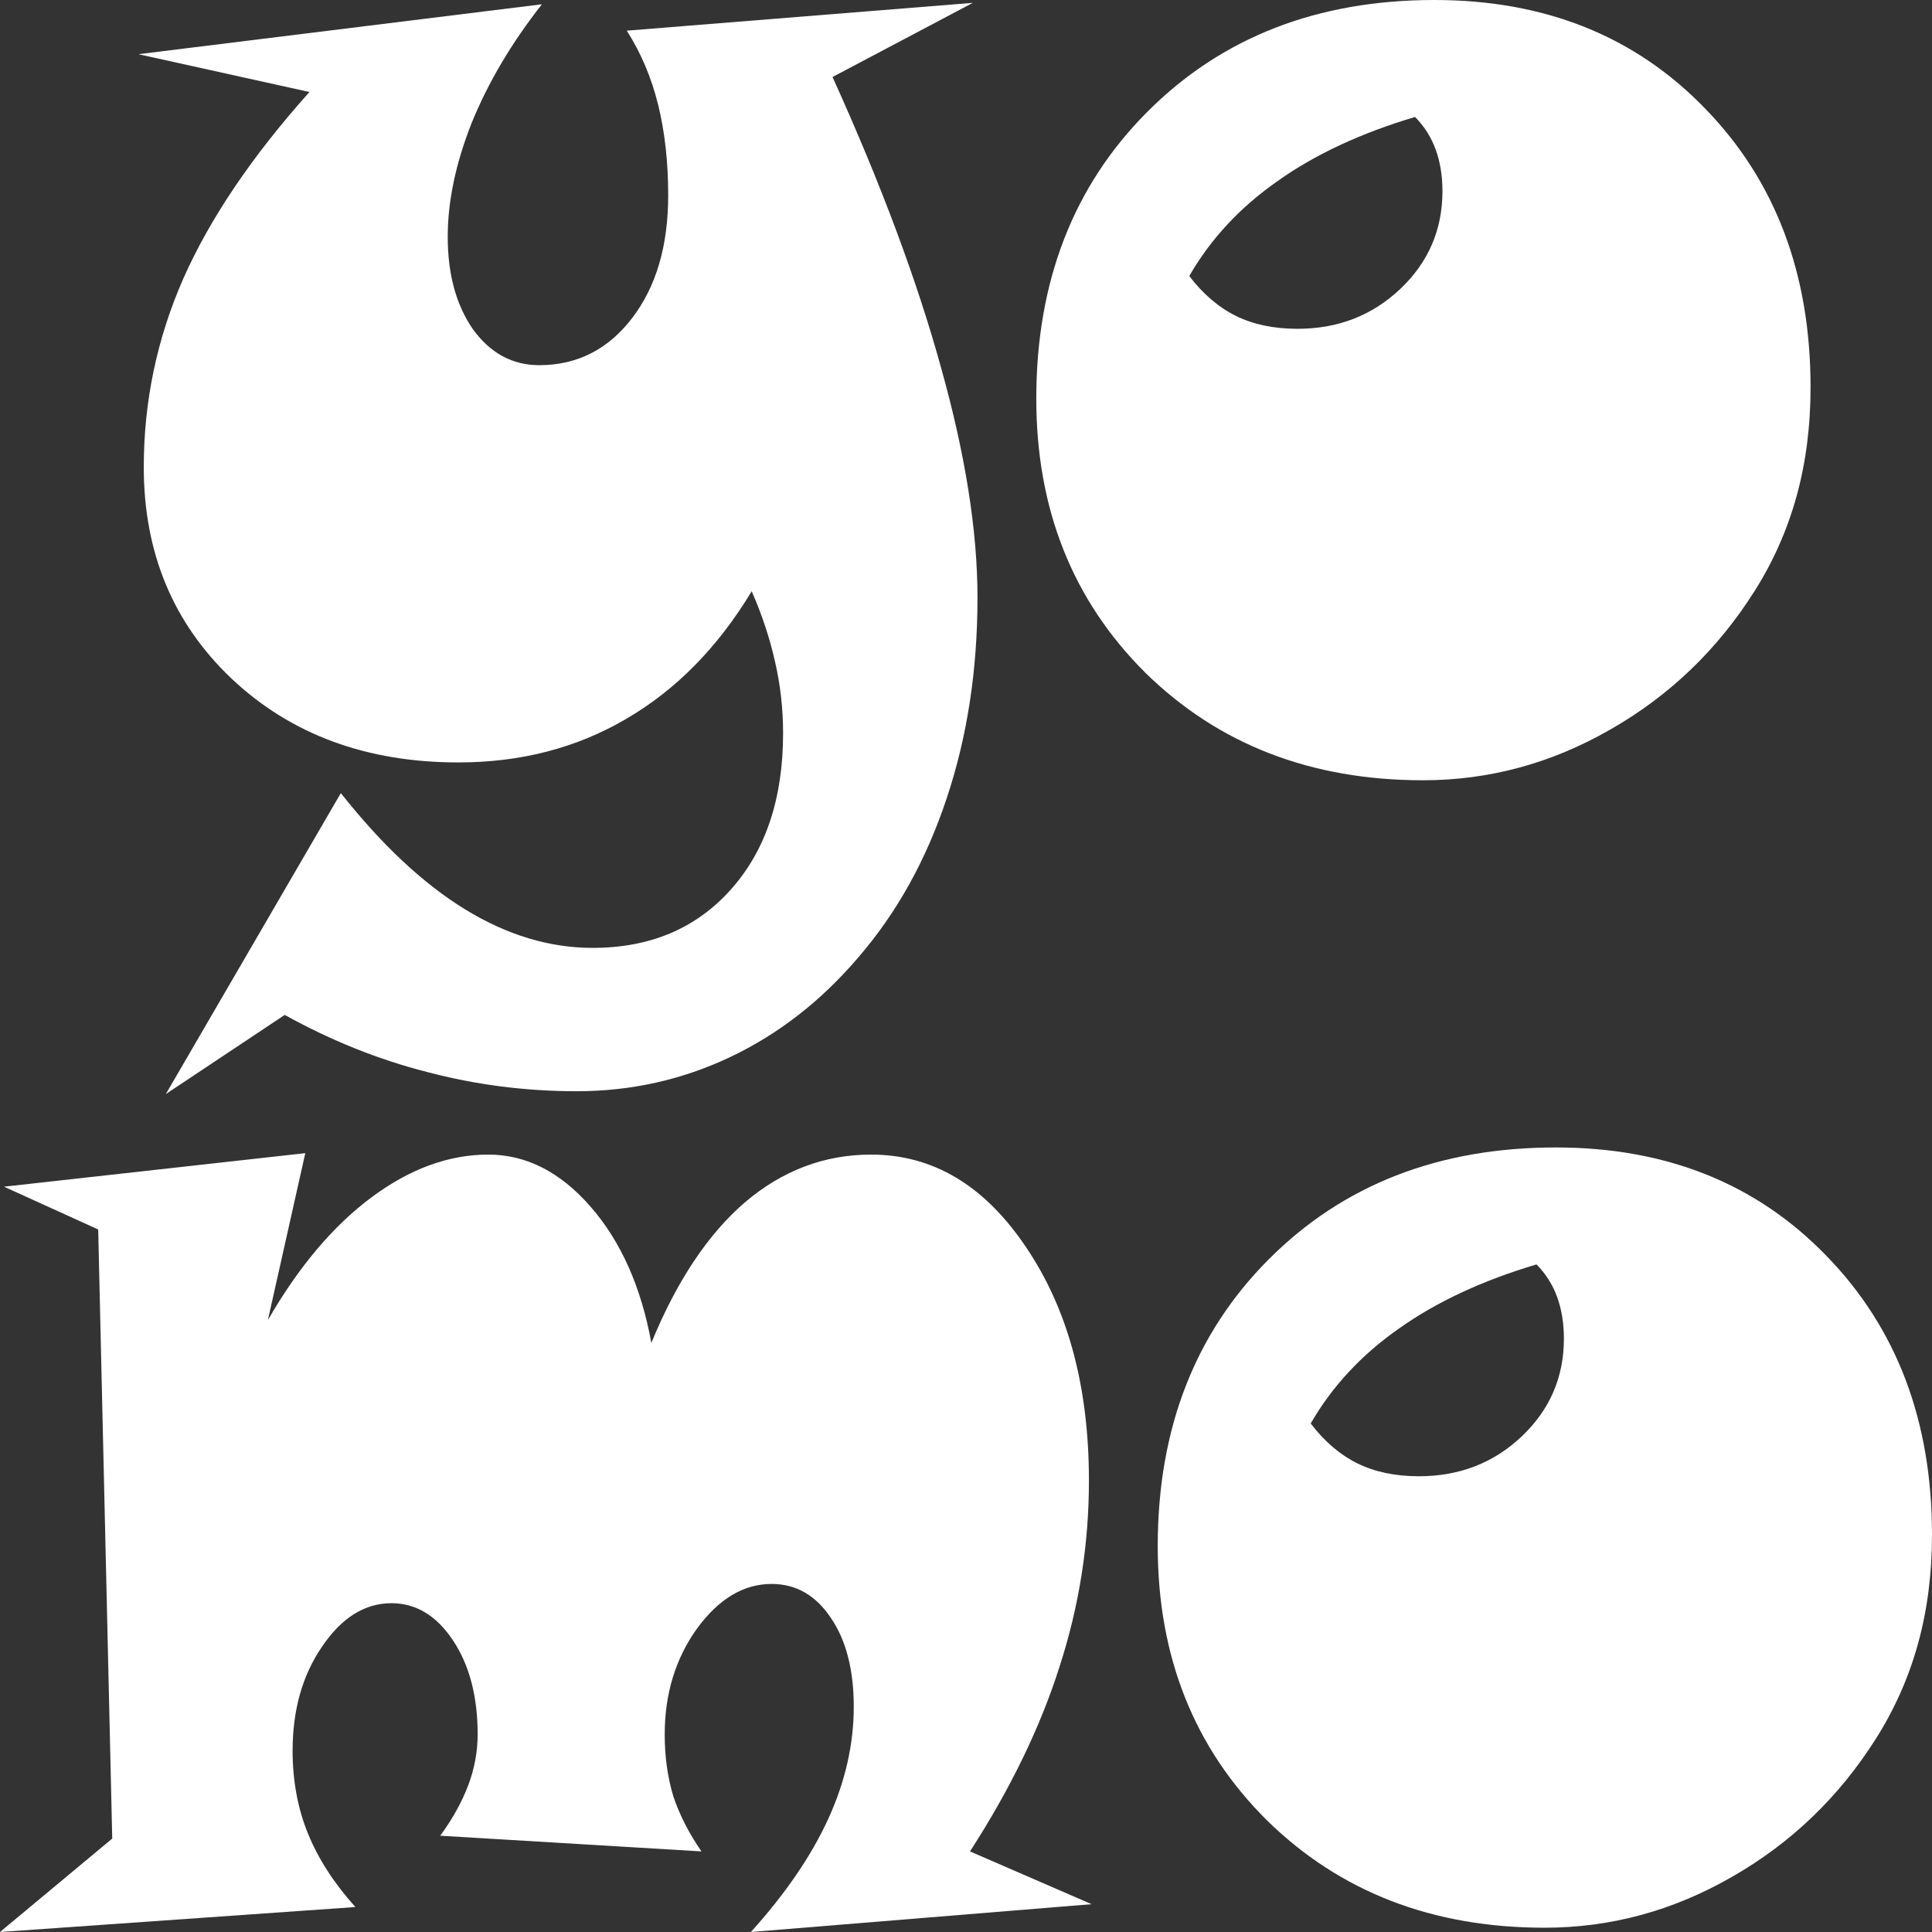 <svg width="150" height="150" viewBox="0 0 150 150" fill="none" xmlns="http://www.w3.org/2000/svg">
<rect x="0" y="0" width="150" height="150" fill="#333333" stroke="none"/>
<path d="M75.529 0.221L64.637 5.98C68.372 14.213 71.172 21.707 73.04 28.462C74.941 35.218 75.892 41.199 75.892 46.404C75.892 52.015 75.097 57.202 73.506 61.964C71.916 66.763 69.616 70.898 66.608 74.368C63.738 77.727 60.436 80.293 56.702 82.065C52.967 83.837 48.99 84.723 44.772 84.723C40.795 84.723 36.923 84.225 33.154 83.228C29.385 82.268 25.702 80.791 22.106 78.798L12.874 84.944L26.463 61.576C29.644 65.6 32.86 68.609 36.11 70.602C39.361 72.596 42.663 73.593 46.017 73.593C50.477 73.593 54.056 72.079 56.753 69.052C59.45 66.025 60.799 61.983 60.799 56.925C60.799 55.042 60.592 53.196 60.177 51.388C59.762 49.542 59.157 47.714 58.361 45.905C55.733 50.262 52.483 53.566 48.61 55.818C44.772 58.069 40.432 59.195 35.592 59.195C28.468 59.195 22.607 57.036 18.009 52.717C13.444 48.397 11.162 42.915 11.162 36.27C11.162 31.176 12.182 26.303 14.222 21.651C16.297 16.963 19.565 12.127 24.025 7.143L10.747 4.208L42.075 0.332C39.724 3.322 37.908 6.387 36.629 9.524C35.384 12.662 34.762 15.616 34.762 18.384C34.762 21.301 35.419 23.7 36.733 25.583C38.081 27.429 39.793 28.352 41.867 28.352C44.807 28.352 47.21 27.134 49.077 24.697C50.944 22.261 51.878 19.086 51.878 15.173C51.878 12.588 51.618 10.244 51.1 8.14C50.581 6.036 49.769 4.116 48.662 2.381L75.529 0.221Z" fill="white"/>
<path d="M92.334 21.43C93.406 22.833 94.616 23.866 95.965 24.531C97.314 25.195 98.904 25.528 100.737 25.528C103.883 25.528 106.546 24.494 108.724 22.427C110.903 20.359 111.992 17.831 111.992 14.84C111.992 13.659 111.819 12.588 111.473 11.629C111.127 10.669 110.591 9.82 109.865 9.081C105.647 10.337 102.085 11.998 99.181 14.065C96.276 16.096 93.994 18.55 92.334 21.43ZM140.571 30.068C140.571 33.096 140.208 35.92 139.482 38.541C138.755 41.162 137.666 43.617 136.214 45.905C133.344 50.446 129.609 54.027 125.011 56.648C120.446 59.269 115.605 60.58 110.488 60.58C101.774 60.58 94.582 57.792 88.911 52.218C83.275 46.607 80.457 39.519 80.457 30.954C80.457 21.873 83.327 14.453 89.067 8.694C94.841 2.898 102.275 0 111.369 0C119.945 0 126.947 2.806 132.376 8.417C137.839 14.028 140.571 21.245 140.571 30.068Z" fill="white"/>
<path d="M84.751 147.84L58.299 150C60.996 147.01 63.001 144.075 64.315 141.195C65.629 138.316 66.286 135.418 66.286 132.502C66.286 129.659 65.698 127.37 64.523 125.635C63.347 123.863 61.808 122.977 59.907 122.977C57.728 122.977 55.792 124.14 54.097 126.466C52.438 128.792 51.608 131.523 51.608 134.661C51.608 136.396 51.833 138.002 52.282 139.479C52.766 140.919 53.492 142.34 54.461 143.743L34.181 142.524C35.149 141.195 35.875 139.885 36.359 138.593C36.843 137.301 37.085 135.99 37.085 134.661C37.085 131.708 36.445 129.271 35.166 127.352C33.887 125.432 32.296 124.472 30.394 124.472C28.32 124.472 26.521 125.598 25 127.85C23.479 130.065 22.718 132.76 22.718 135.935C22.718 138.261 23.116 140.402 23.911 142.358C24.706 144.315 25.934 146.216 27.593 148.062L0 150L8.714 142.746L7.624 95.456L0.311 92.134L23.703 89.531L20.799 102.489C23.185 98.354 25.864 95.179 28.838 92.964C31.812 90.749 34.837 89.642 37.915 89.642C40.854 89.642 43.499 90.989 45.851 93.684C48.202 96.379 49.775 99.905 50.571 104.261C52.541 99.462 54.962 95.825 57.832 93.352C60.736 90.879 64.004 89.642 67.635 89.642C72.441 89.642 76.452 92.041 79.668 96.841C82.918 101.64 84.544 107.675 84.544 114.948C84.544 119.895 83.783 124.712 82.261 129.401C80.775 134.089 78.458 138.87 75.311 143.743L84.751 147.84Z" fill="white"/>
<path d="M101.763 110.518C102.835 111.921 104.046 112.954 105.394 113.619C106.743 114.283 108.333 114.616 110.166 114.616C113.313 114.616 115.975 113.582 118.154 111.515C120.332 109.447 121.421 106.919 121.421 103.928C121.421 102.747 121.248 101.677 120.902 100.717C120.557 99.757 120.021 98.908 119.295 98.169C115.076 99.425 111.515 101.086 108.61 103.153C105.705 105.184 103.423 107.639 101.763 110.518ZM150 119.156C150 122.184 149.637 125.008 148.911 127.629C148.185 130.25 147.095 132.705 145.643 134.994C142.773 139.534 139.039 143.115 134.44 145.736C129.876 148.357 125.035 149.668 119.917 149.668C111.203 149.668 104.011 146.881 98.34 141.306C92.704 135.695 89.886 128.607 89.886 120.042C89.886 110.961 92.756 103.541 98.496 97.782C104.27 91.986 111.705 89.088 120.799 89.088C129.374 89.088 136.376 91.894 141.805 97.505C147.268 103.116 150 110.333 150 119.156Z" fill="white"/>
</svg>
